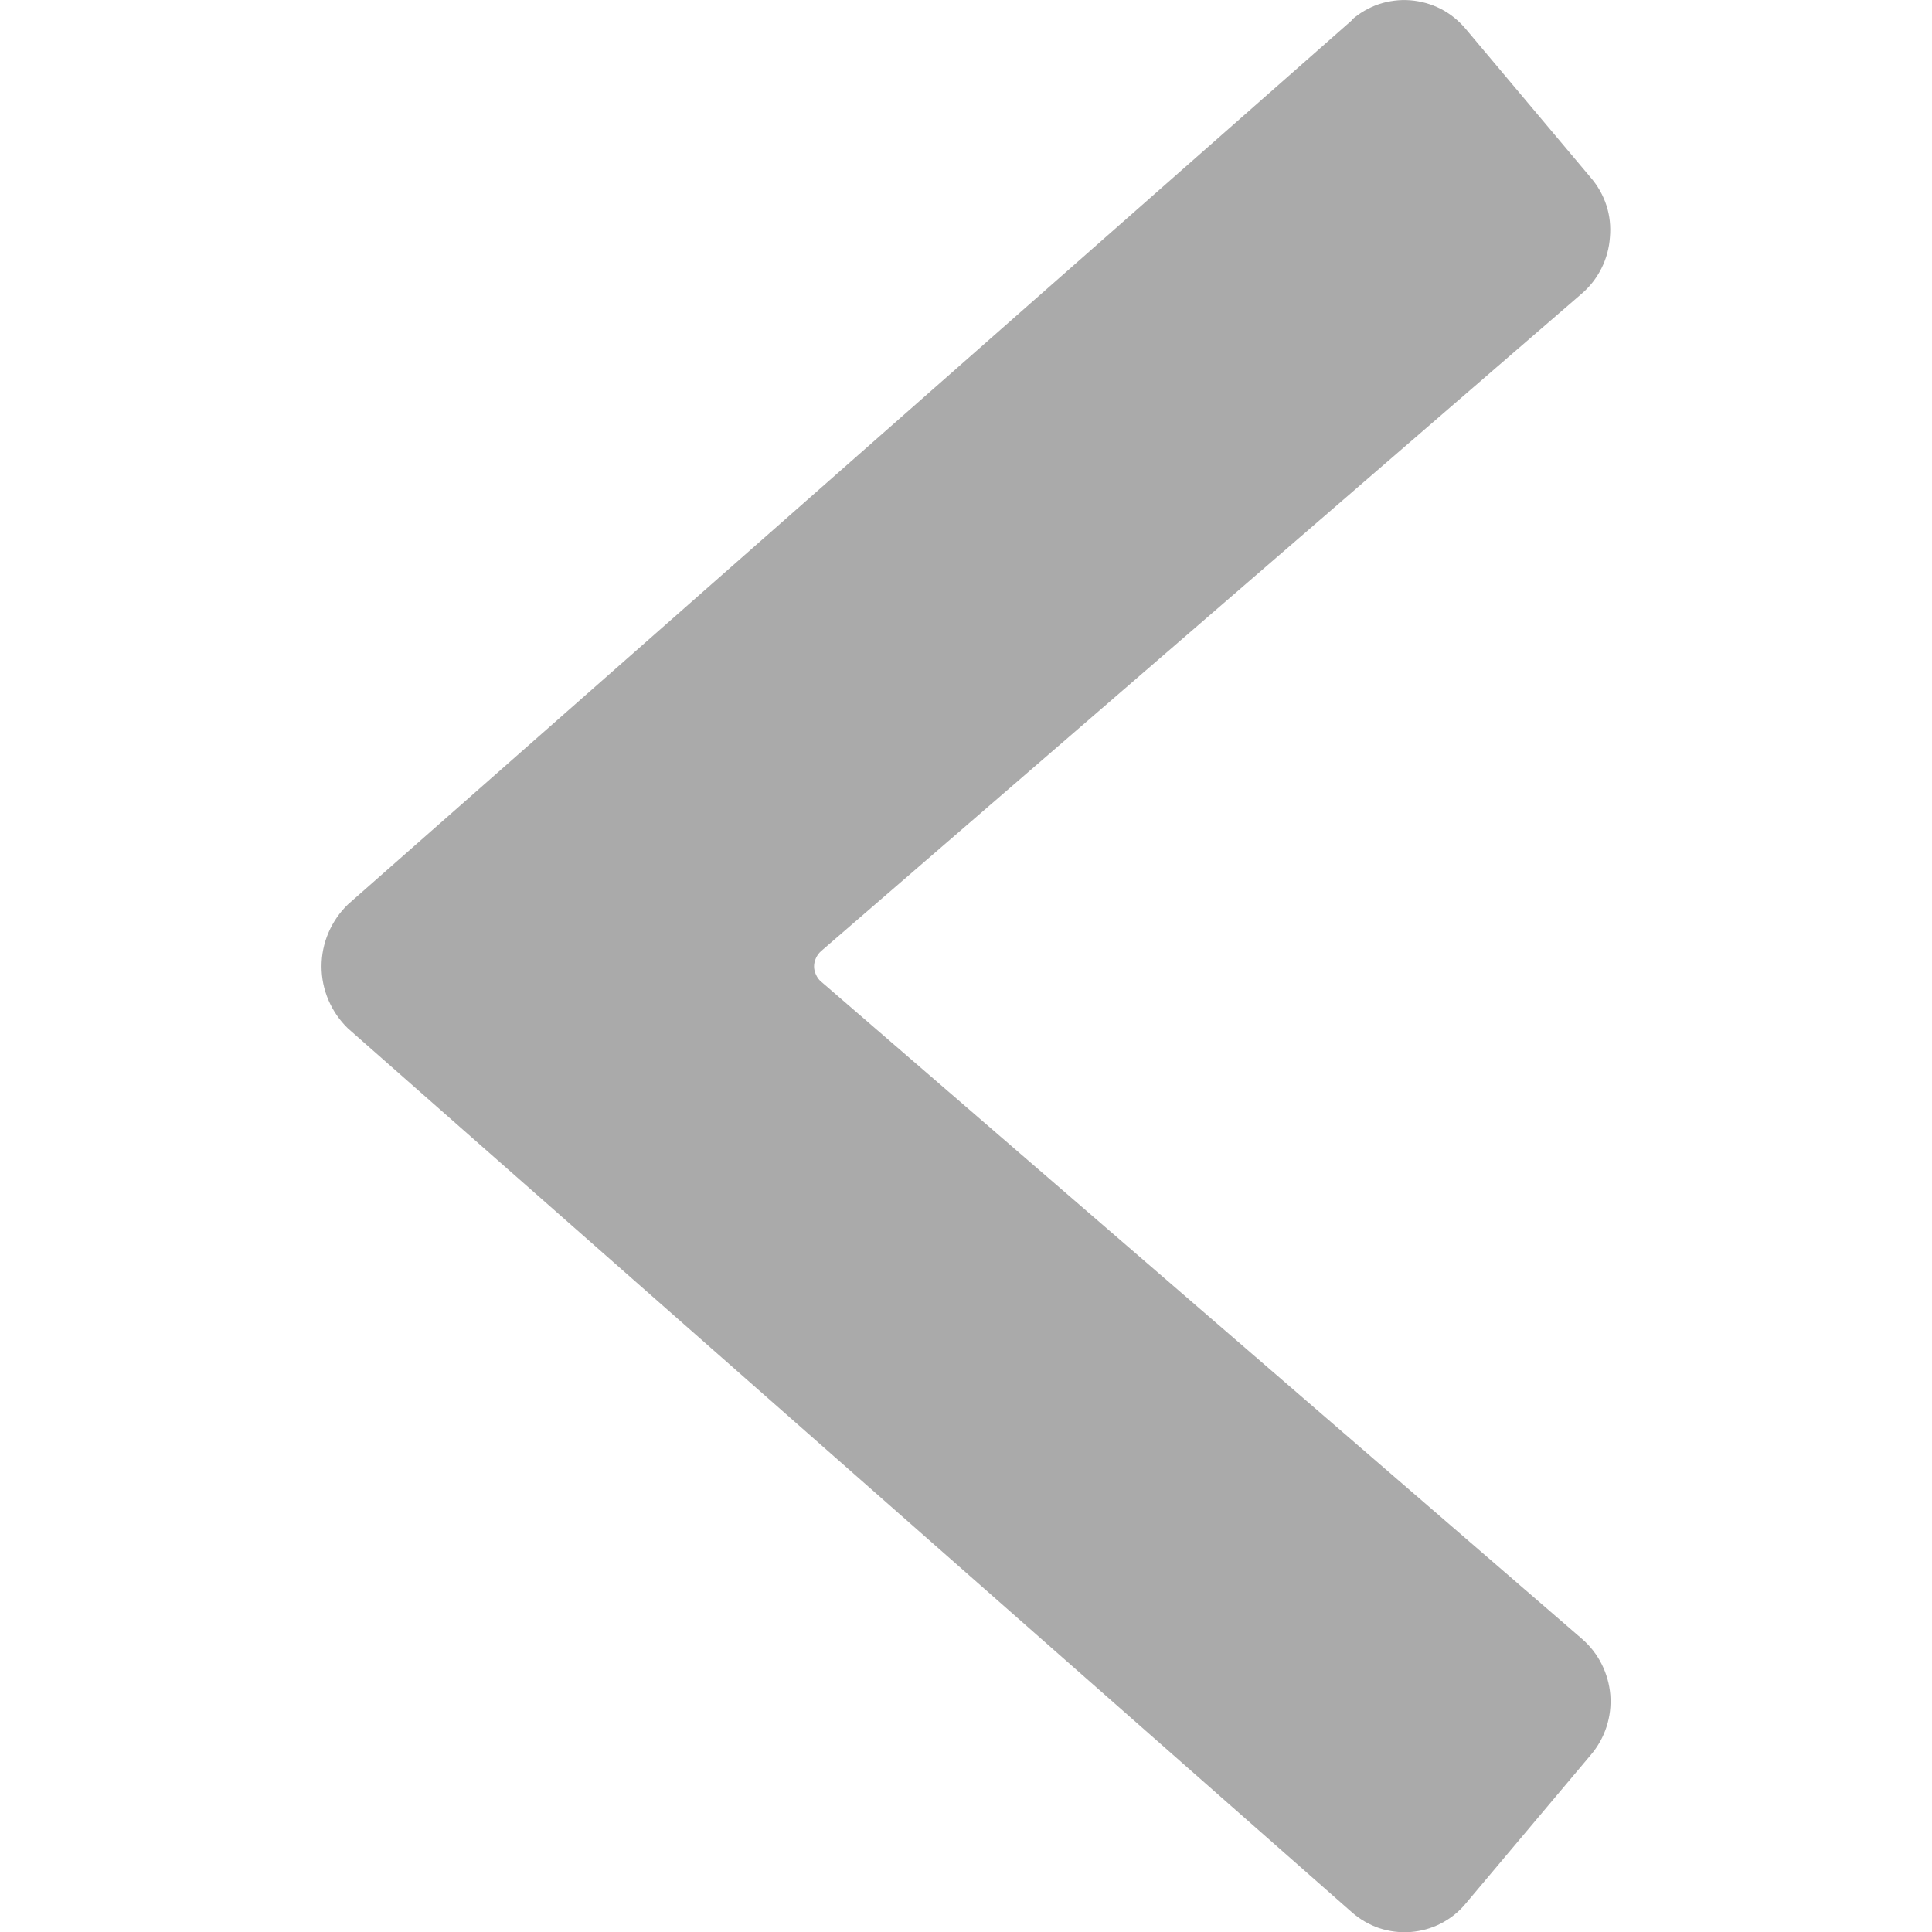 <svg width="14" height="14" viewBox="0 0 14 14" fill="none" xmlns="http://www.w3.org/2000/svg">
<g clip-path="url(#clip0)">
<path d="M9.796 0.147L2.521 6.554C2.461 6.612 2.413 6.682 2.38 6.759C2.347 6.836 2.33 6.919 2.33 7.003C2.33 7.087 2.347 7.17 2.38 7.247C2.413 7.324 2.461 7.394 2.521 7.452L9.796 13.857C9.854 13.908 9.921 13.947 9.994 13.972C10.068 13.996 10.145 14.006 10.222 14C10.299 13.994 10.374 13.973 10.442 13.938C10.511 13.902 10.572 13.854 10.621 13.794L11.529 12.715C11.631 12.595 11.681 12.439 11.669 12.282C11.656 12.125 11.583 11.979 11.464 11.876L5.95 7.113C5.934 7.1 5.922 7.083 5.913 7.063C5.904 7.044 5.899 7.024 5.899 7.003C5.899 6.982 5.904 6.961 5.913 6.942C5.922 6.923 5.934 6.906 5.95 6.892L11.463 2.127C11.522 2.076 11.57 2.014 11.605 1.944C11.64 1.874 11.661 1.797 11.666 1.719C11.673 1.641 11.665 1.563 11.641 1.489C11.617 1.415 11.578 1.346 11.527 1.287L10.619 0.207C10.569 0.148 10.508 0.099 10.44 0.064C10.371 0.029 10.296 0.008 10.219 0.002C10.143 -0.004 10.065 0.006 9.992 0.03C9.919 0.055 9.852 0.094 9.794 0.145L9.796 0.147Z" fill="#AAAAAA"/>
</g>
<defs>
<clipPath id="clip0">
<rect width="14" height="14" fill="white"/>
</clipPath>
</defs>
</svg>
